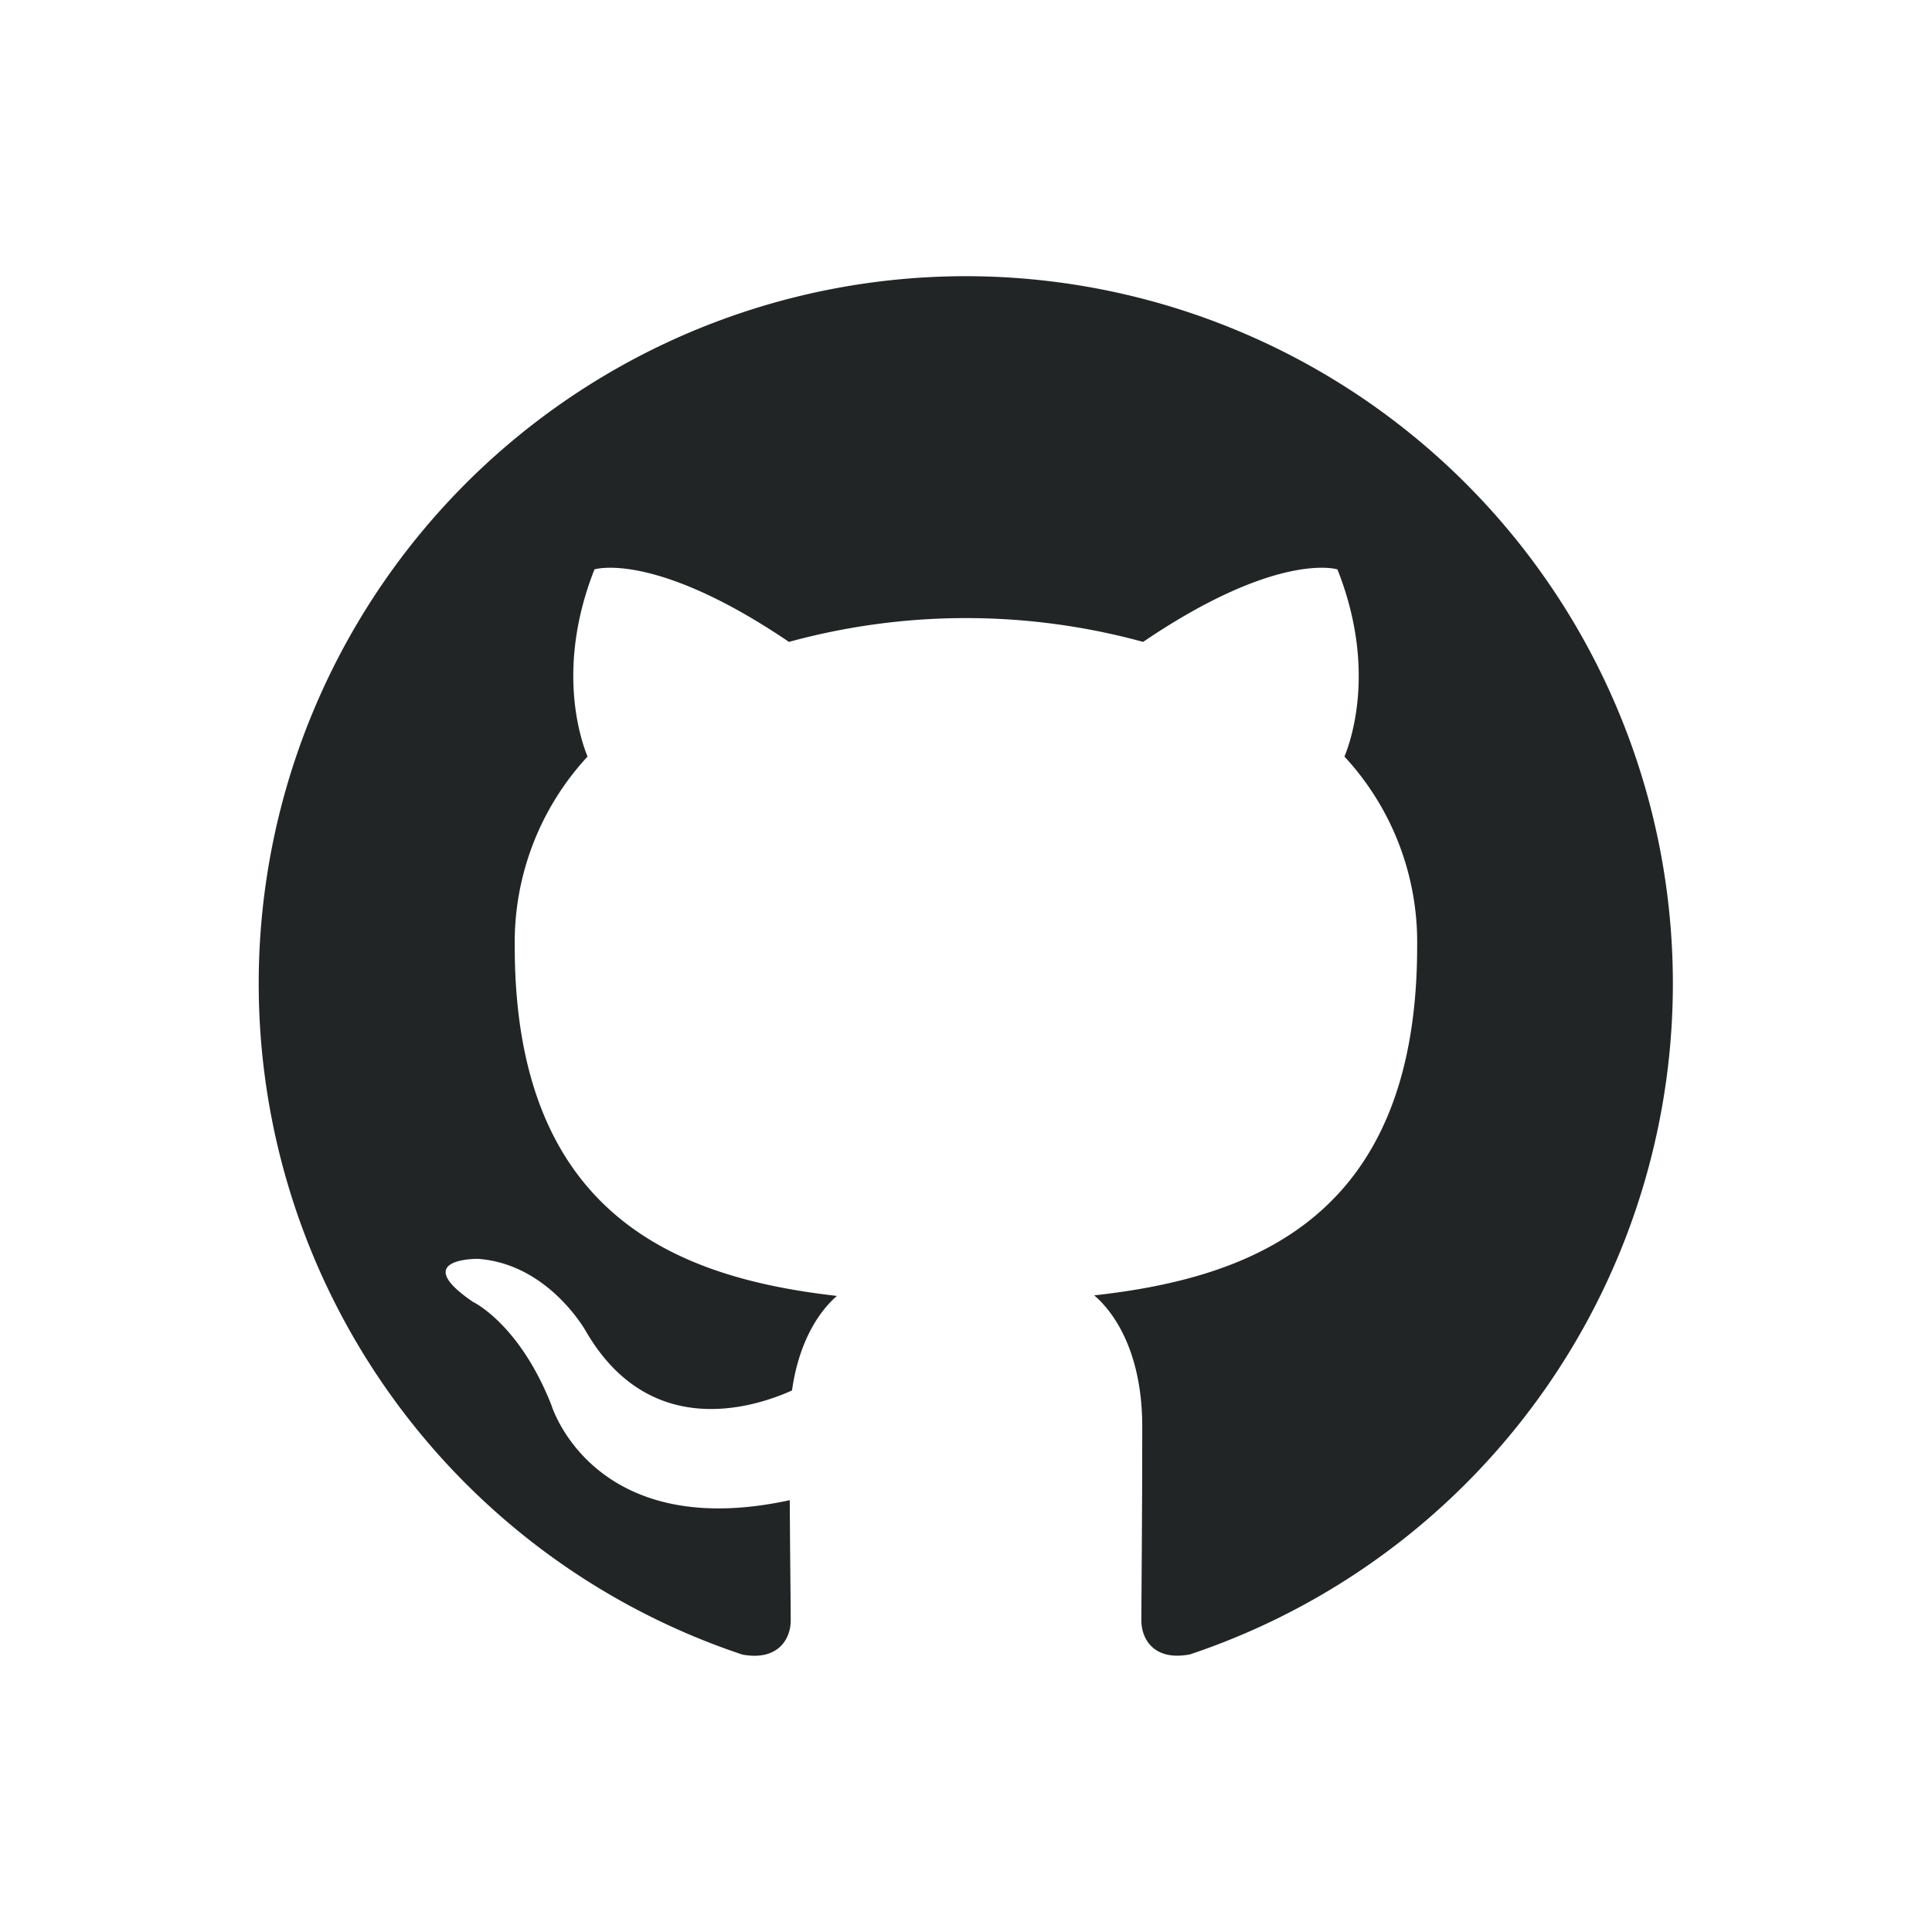 <svg xmlns="http://www.w3.org/2000/svg" viewBox="0 0 175 175">
  <path style="fill: #212526" d="M87.5,25.017A64.071,64.071,0,0,0,67.25,149.873c3.2.588,4.372-1.39,4.372-3.088,0-1.521-.055-5.55-.086-10.9-17.821,3.872-21.581-8.588-21.581-8.588-2.913-7.4-7.113-9.371-7.113-9.371-5.817-3.975.44-3.9.44-3.9,6.429.453,9.813,6.6,9.813,6.6,5.715,9.79,14.994,6.963,18.644,5.323.583-4.14,2.237-6.964,4.068-8.565-14.226-1.617-29.182-7.113-29.182-31.663a24.763,24.763,0,0,1,6.594-17.191c-.658-1.621-2.857-8.135.628-16.955,0,0,5.379-1.723,17.618,6.568a60.71,60.71,0,0,1,32.078,0c12.23-8.291,17.6-6.568,17.6-6.568,3.5,8.82,1.3,15.334.637,16.955a24.72,24.72,0,0,1,6.585,17.191c0,24.611-14.978,30.027-29.251,31.613,2.3,1.978,4.35,5.888,4.35,11.864,0,8.565-.079,15.475-.079,17.575,0,1.713,1.154,3.706,4.405,3.081A64.075,64.075,0,0,0,87.5,25.017Z"/>
</svg>
